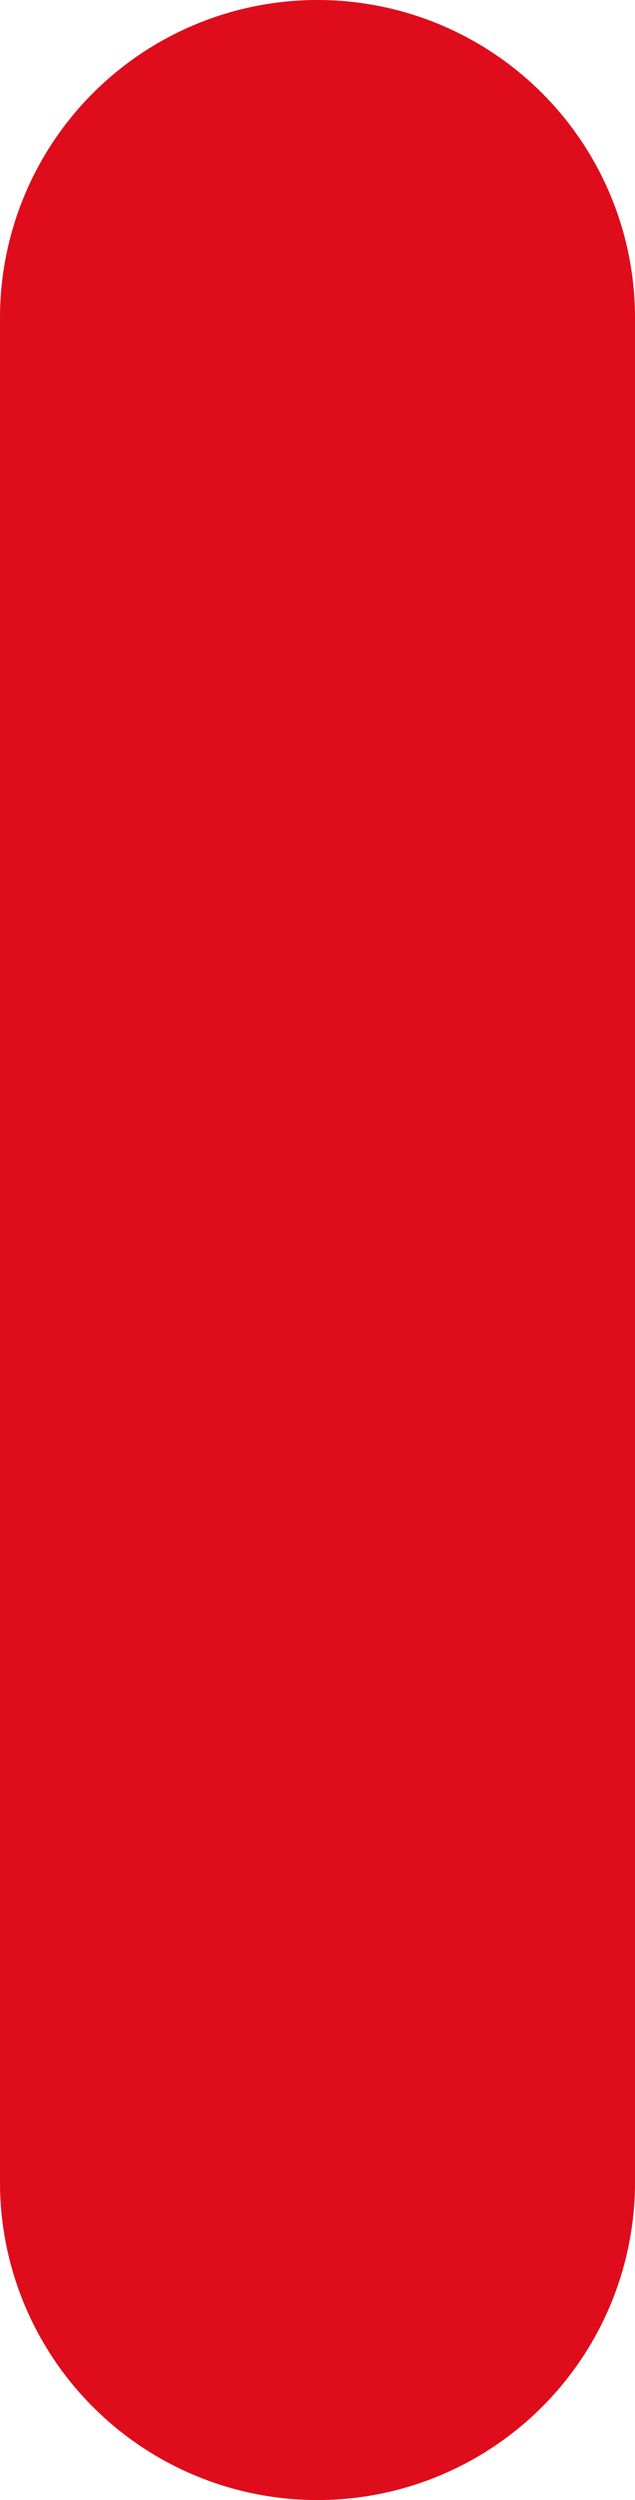 <svg xmlns="http://www.w3.org/2000/svg" viewBox="0 0 10.62 41.78"><title>tir</title><g id="Calque_2" data-name="Calque 2"><g id="Etincelle_M"><path d="M5.31,0A5.31,5.31,0,0,0,0,5.31V36.47a5.31,5.31,0,0,0,10.62,0V5.31A5.31,5.31,0,0,0,5.31,0Z" style="fill:#df0c1b"/></g></g></svg>